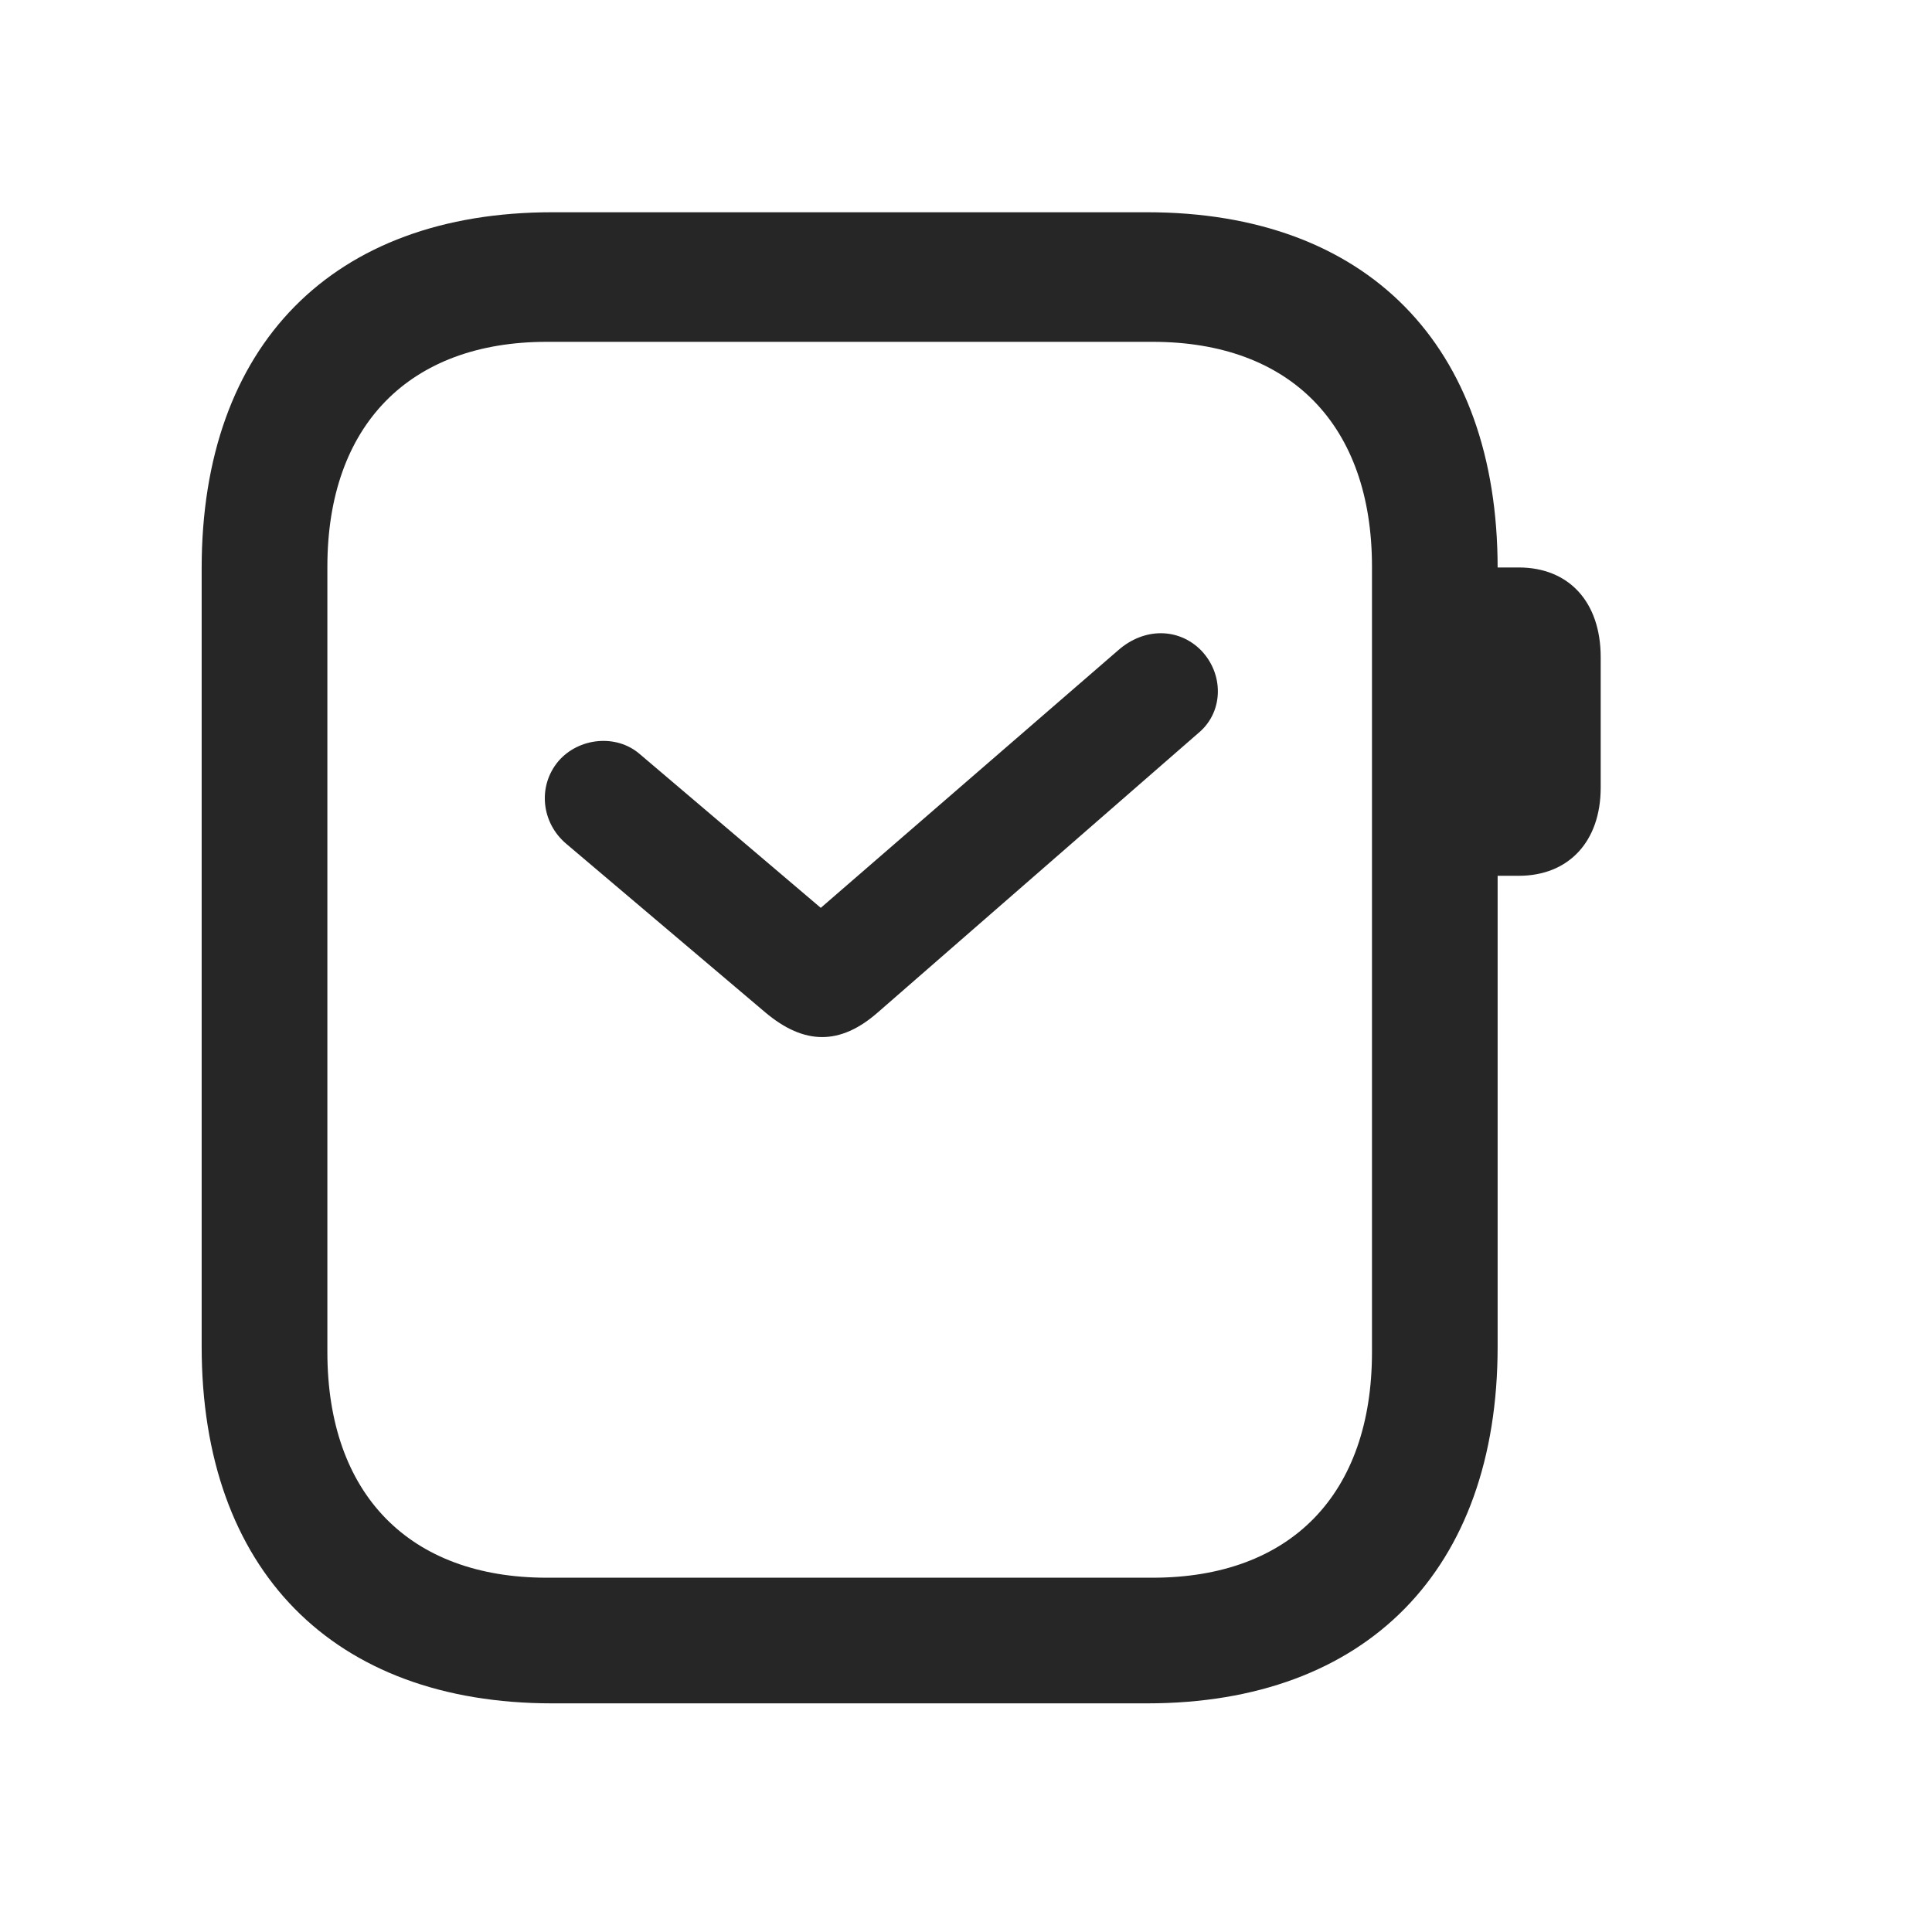 <svg width="29" height="29" viewBox="0 0 29 29" fill="currentColor" xmlns="http://www.w3.org/2000/svg">
<g clip-path="url(#clip0_2207_35569)">
<path d="M8.289 25.568H17.219C20.512 25.568 22.48 23.564 22.48 20.213V8.529C22.48 5.178 20.512 3.186 17.219 3.186H8.289C4.996 3.186 3.027 5.178 3.027 8.529V20.213C3.027 23.564 4.996 25.568 8.289 25.568ZM8.207 23.682C6.145 23.682 4.914 22.428 4.914 20.295V8.506C4.914 6.385 6.145 5.131 8.207 5.131H17.301C19.375 5.131 20.594 6.385 20.594 8.506V20.295C20.594 22.428 19.375 23.682 17.301 23.682H8.207ZM22.27 13.146H22.797C23.547 13.146 24.027 12.631 24.027 11.822V9.865C24.027 9.033 23.547 8.518 22.797 8.518H22.27V13.146Z" fill="currentColor" fill-opacity="0.85"/>
<path d="M11.488 15.197C12.074 15.69 12.613 15.69 13.176 15.197L18.016 10.979C18.367 10.662 18.367 10.111 18.027 9.76C17.688 9.42 17.172 9.42 16.785 9.76L12.32 13.627L9.602 11.318C9.25 11.014 8.688 11.072 8.383 11.424C8.066 11.799 8.125 12.35 8.5 12.666L11.488 15.197Z" fill="currentColor" fill-opacity="0.85"/>
</g>
<defs>
<clipPath id="clip0_2207_35569">
<rect width="21" height="22.418" fill="currentColor" transform="translate(3.027 3.15)"/>
</clipPath>
</defs>
</svg>
